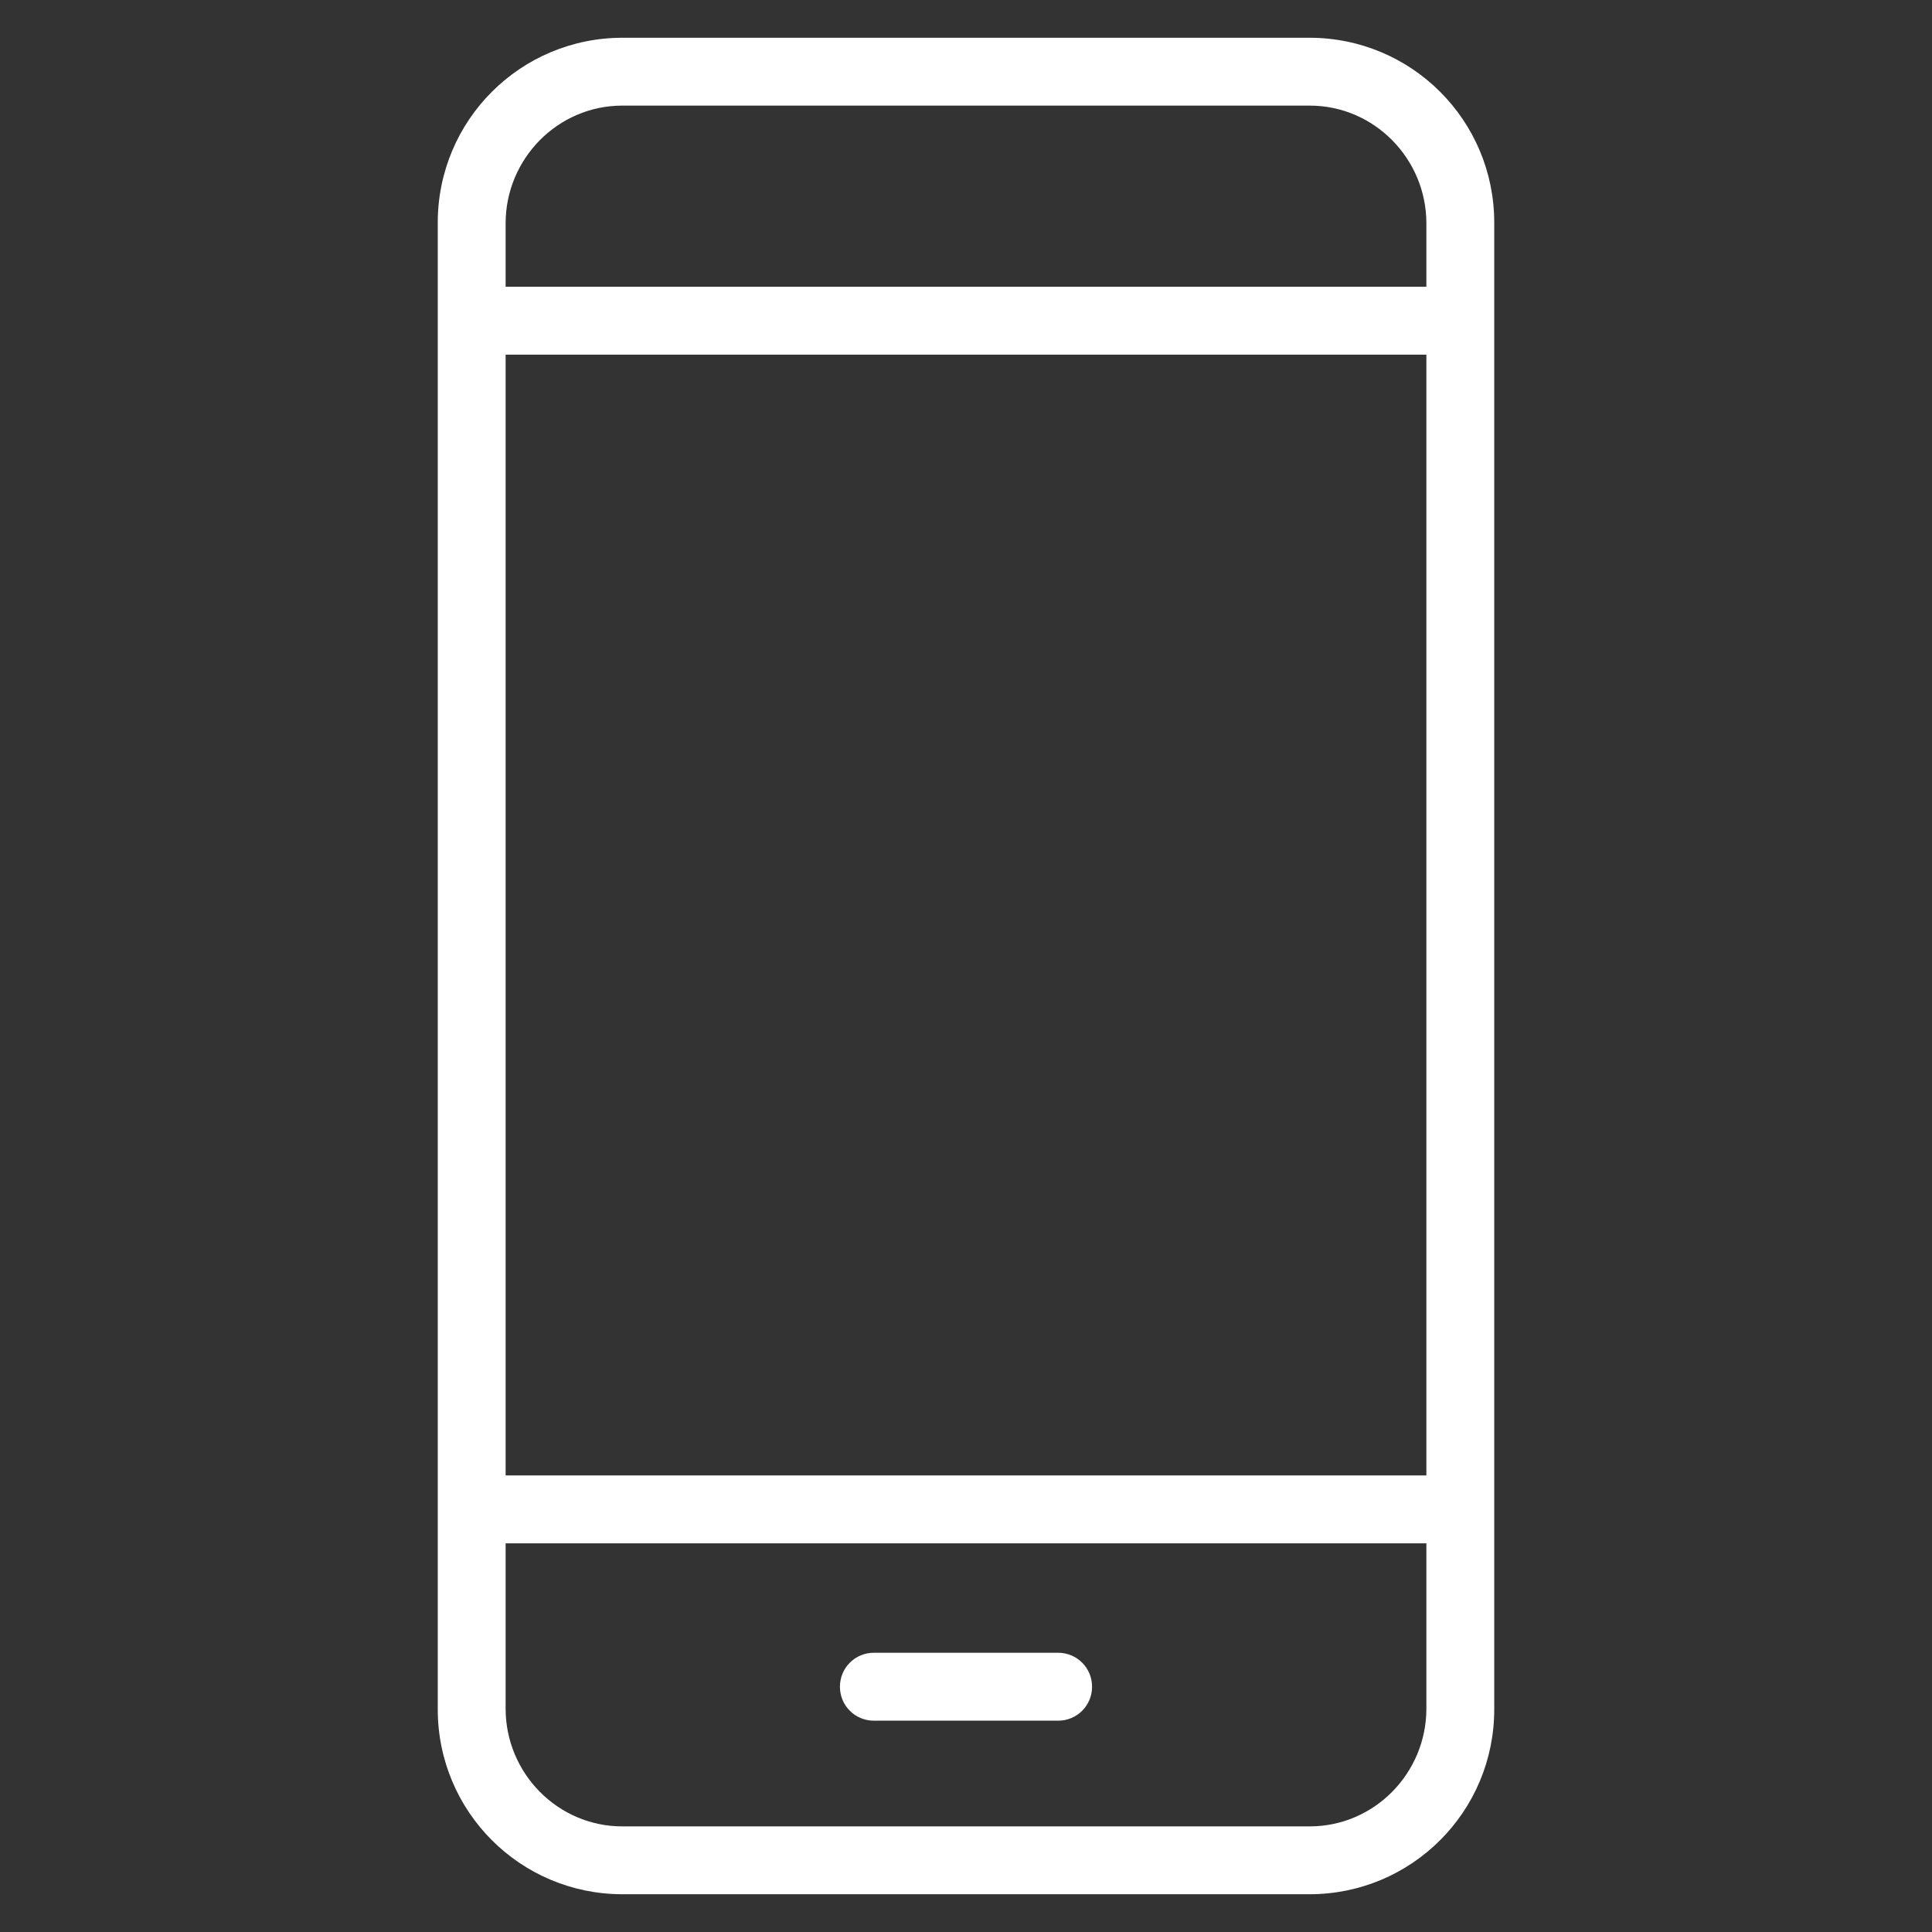 <svg width="24" height="24" viewBox="0 0 24 24" fill="none" xmlns="http://www.w3.org/2000/svg">
<rect x="0" y="0" width="24" height="24" fill="#333333" stroke="none"/>
<path d="M18.562 2.766C18.562 1.495 17.536 0.469 16.266 0.469H7.734C6.464 0.469 5.438 1.495 5.438 2.766V21.234C5.438 22.505 6.464 23.531 7.734 23.531H16.266C17.536 23.531 18.562 22.505 18.562 21.234V2.766ZM6.281 4.406H17.719V18.328H6.281V4.406ZM16.27 22.688H7.73C6.928 22.688 6.281 22.027 6.281 21.225V19.172H17.719V21.225C17.719 22.027 17.072 22.688 16.27 22.688ZM17.719 2.775V3.562H6.281V2.775C6.281 1.973 6.928 1.312 7.73 1.312H16.27C17.072 1.312 17.719 1.973 17.719 2.775Z" fill="white"/>
<path d="M13.144 20.531H10.856C10.622 20.531 10.434 20.719 10.434 20.953C10.434 21.188 10.622 21.375 10.856 21.375H13.144C13.378 21.375 13.566 21.188 13.566 20.953C13.566 20.719 13.378 20.531 13.144 20.531Z" fill="white"/>
</svg>
